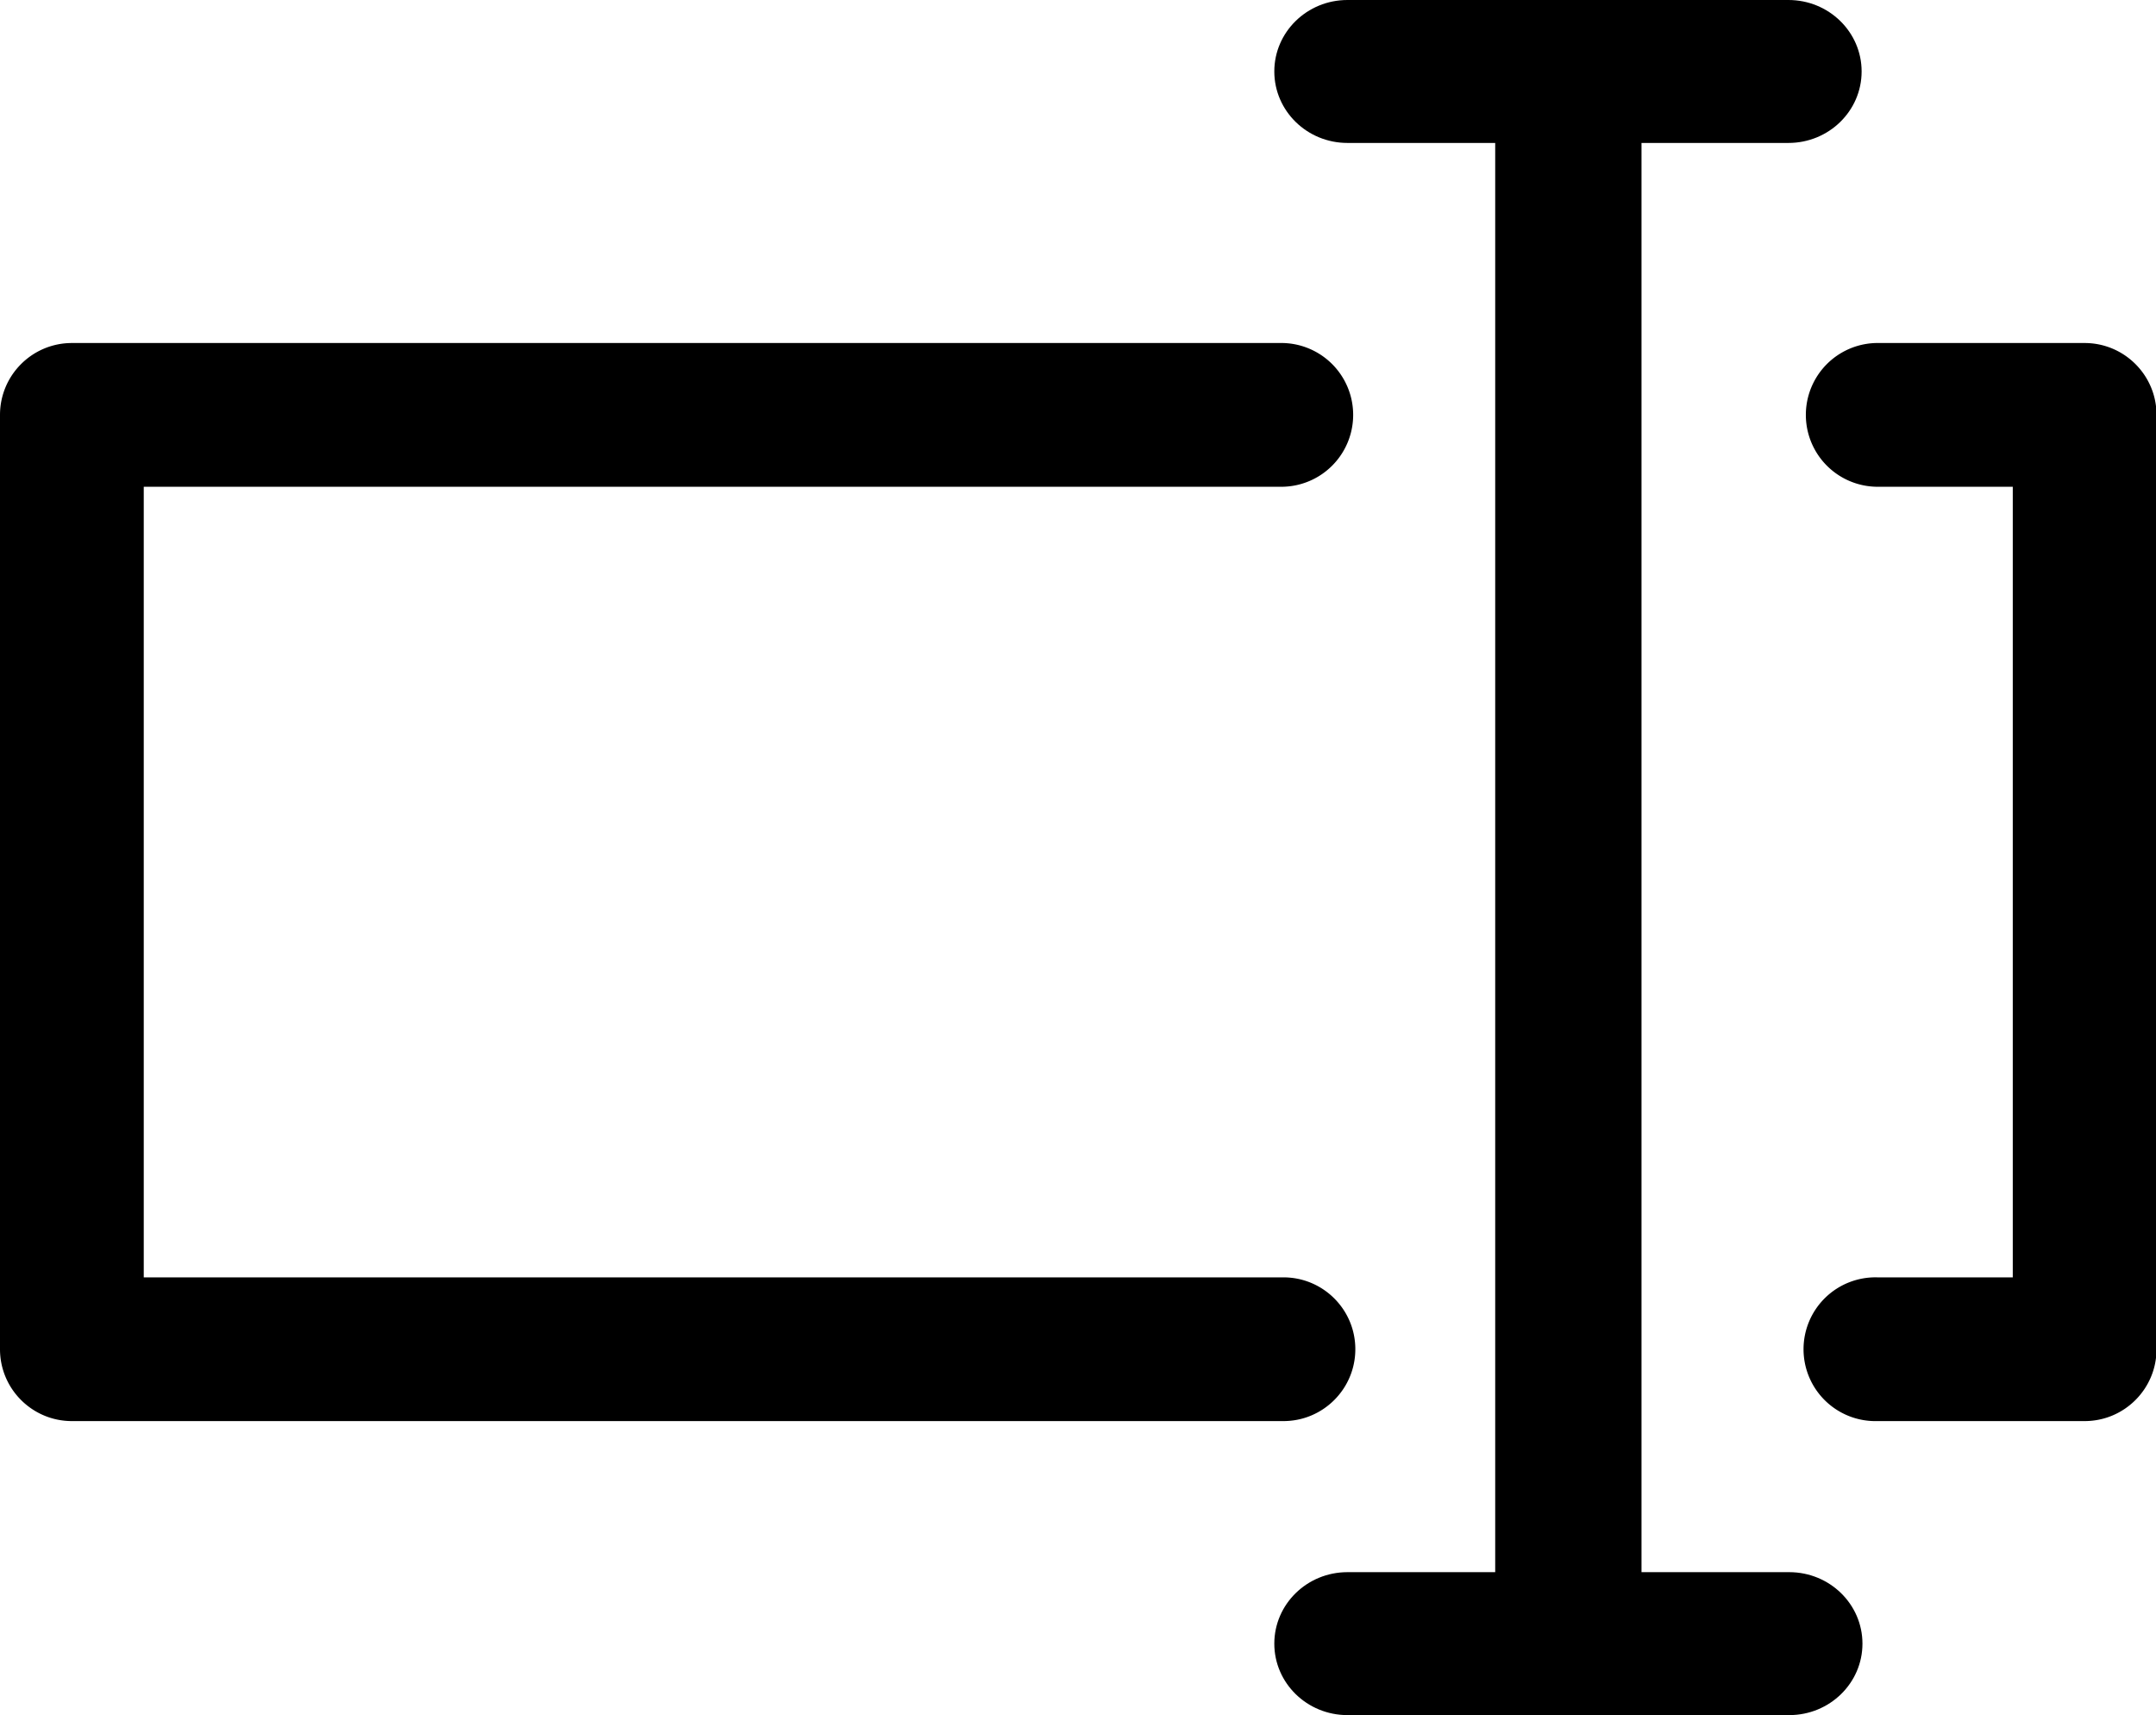 <?xml version="1.0" standalone="no"?><!DOCTYPE svg PUBLIC "-//W3C//DTD SVG 1.1//EN" "http://www.w3.org/Graphics/SVG/1.1/DTD/svg11.dtd"><svg t="1559191735637" class="icon" style="" viewBox="0 0 1287 1024" version="1.1" xmlns="http://www.w3.org/2000/svg" p-id="8055" xmlns:xlink="http://www.w3.org/1999/xlink" width="251.367" height="200"><defs><style type="text/css"></style></defs><path d="M809.048 805.537c0-23.698-19.222-42.891-42.92-42.891H85.811V290.611H765.952a42.92 42.92 0 0 0 0-85.811H42.92C19.222 204.8 0 224.022 0 247.72v557.817C0 829.235 19.222 848.457 42.92 848.457h723.207c23.698 0 42.92-19.222 42.92-42.92zM1244.394 204.8h-124.606a42.92 42.92 0 0 0 0 85.811h81.715v472.035h-80.867a42.92 42.92 0 1 0 0 85.811h123.758c23.698 0 42.92-19.222 42.92-42.92V247.72C1287.314 224.022 1268.092 204.8 1244.394 204.8z" p-id="8056"></path><path d="M1068.12 938.657h-88.24V85.343h87.713c24.137 0 43.681-19.105 43.681-42.686C1111.274 19.105 1091.73 0 1067.593 0h-263.256C780.229 0 760.686 19.105 760.686 42.657c0 23.581 19.544 42.686 43.652 42.686h88.21v853.314h-88.21c-24.108 0-43.652 19.105-43.652 42.686 0 23.552 19.544 42.657 43.652 42.657h263.753C1092.169 1024 1111.771 1004.924 1111.771 981.343c0-23.552-19.515-42.657-43.652-42.686z" p-id="8057"></path></svg>